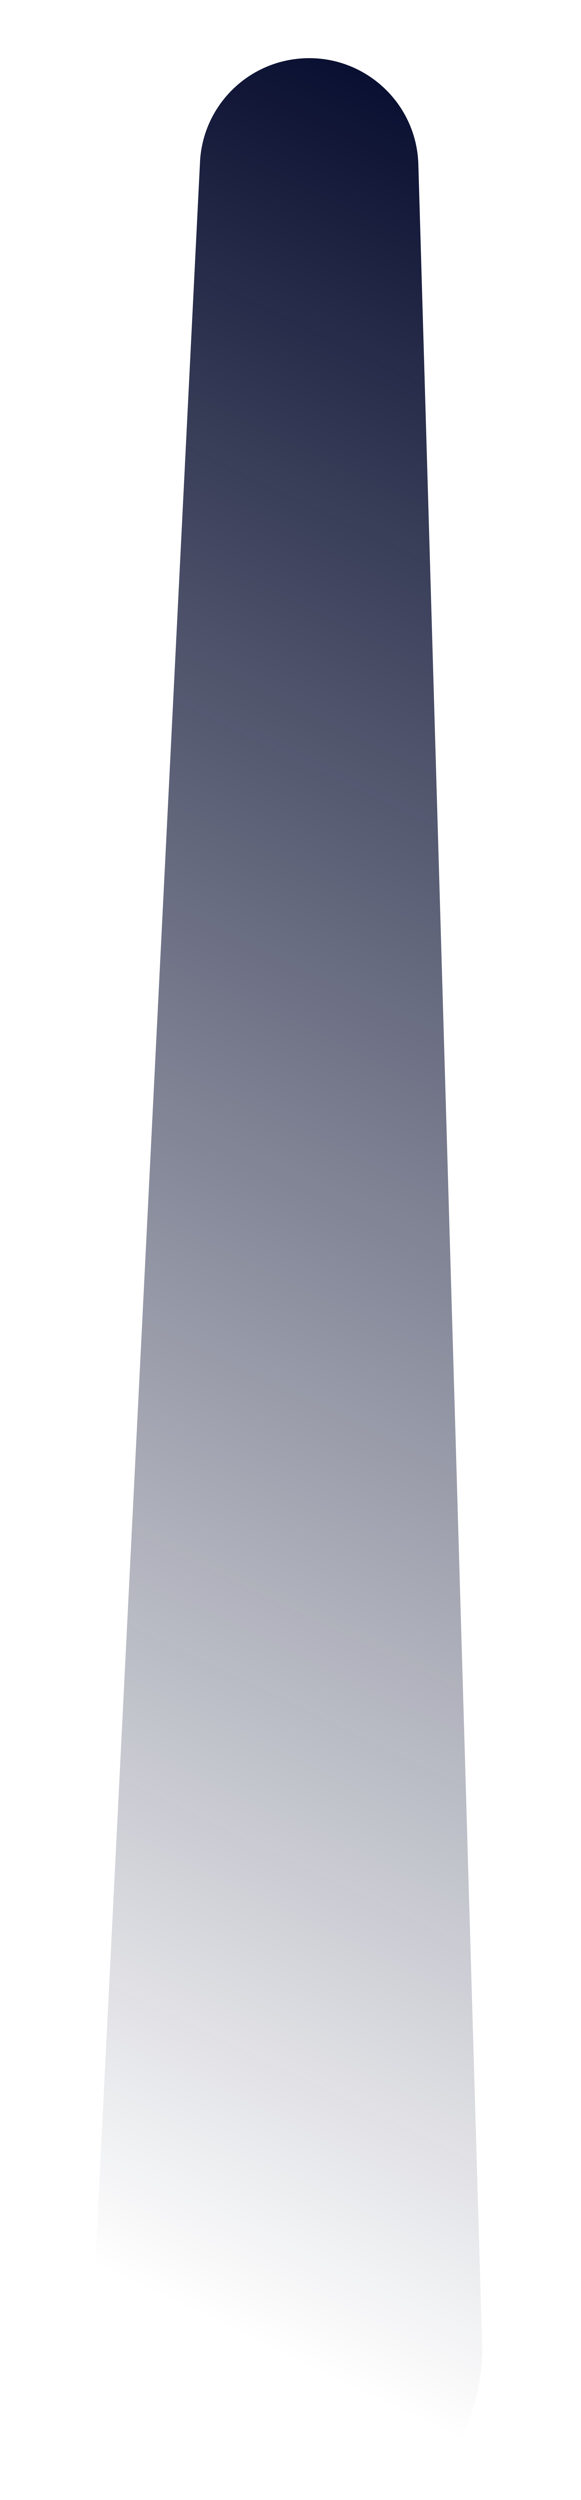 <svg width="20" height="86" xmlns="http://www.w3.org/2000/svg">
 <defs>
  <linearGradient id="paint0_linear" x1="-0.009" y1="0.042" x2="0.988" y2="0.932">
   <stop stop-color="#050B2D"/>
   <stop offset="0.906" stop-color="#050B2D" stop-opacity="0"/>
  </linearGradient>
 </defs>
 <g>
  <title>background</title>
  <rect x="-1" y="-1" width="22" height="88" id="canvas_background" fill="none"/>
 </g>
 <g>
  <title>Layer 1</title>
  <path d="m-26.149,27.952c-1.545,-0.994 -2.146,-2.959 -1.421,-4.648c0.871,-2.027 3.291,-2.873 5.235,-1.83l66.08,35.469c3.346,1.796 4.544,6.004 2.645,9.292c-1.921,3.328 -6.235,4.373 -9.467,2.294l-63.072,-40.578l-0,0z" fill="url(#paint0_linear)" id="svg_1" transform="rotate(60.099 9.708,45.314) "/>
 </g>
</svg>